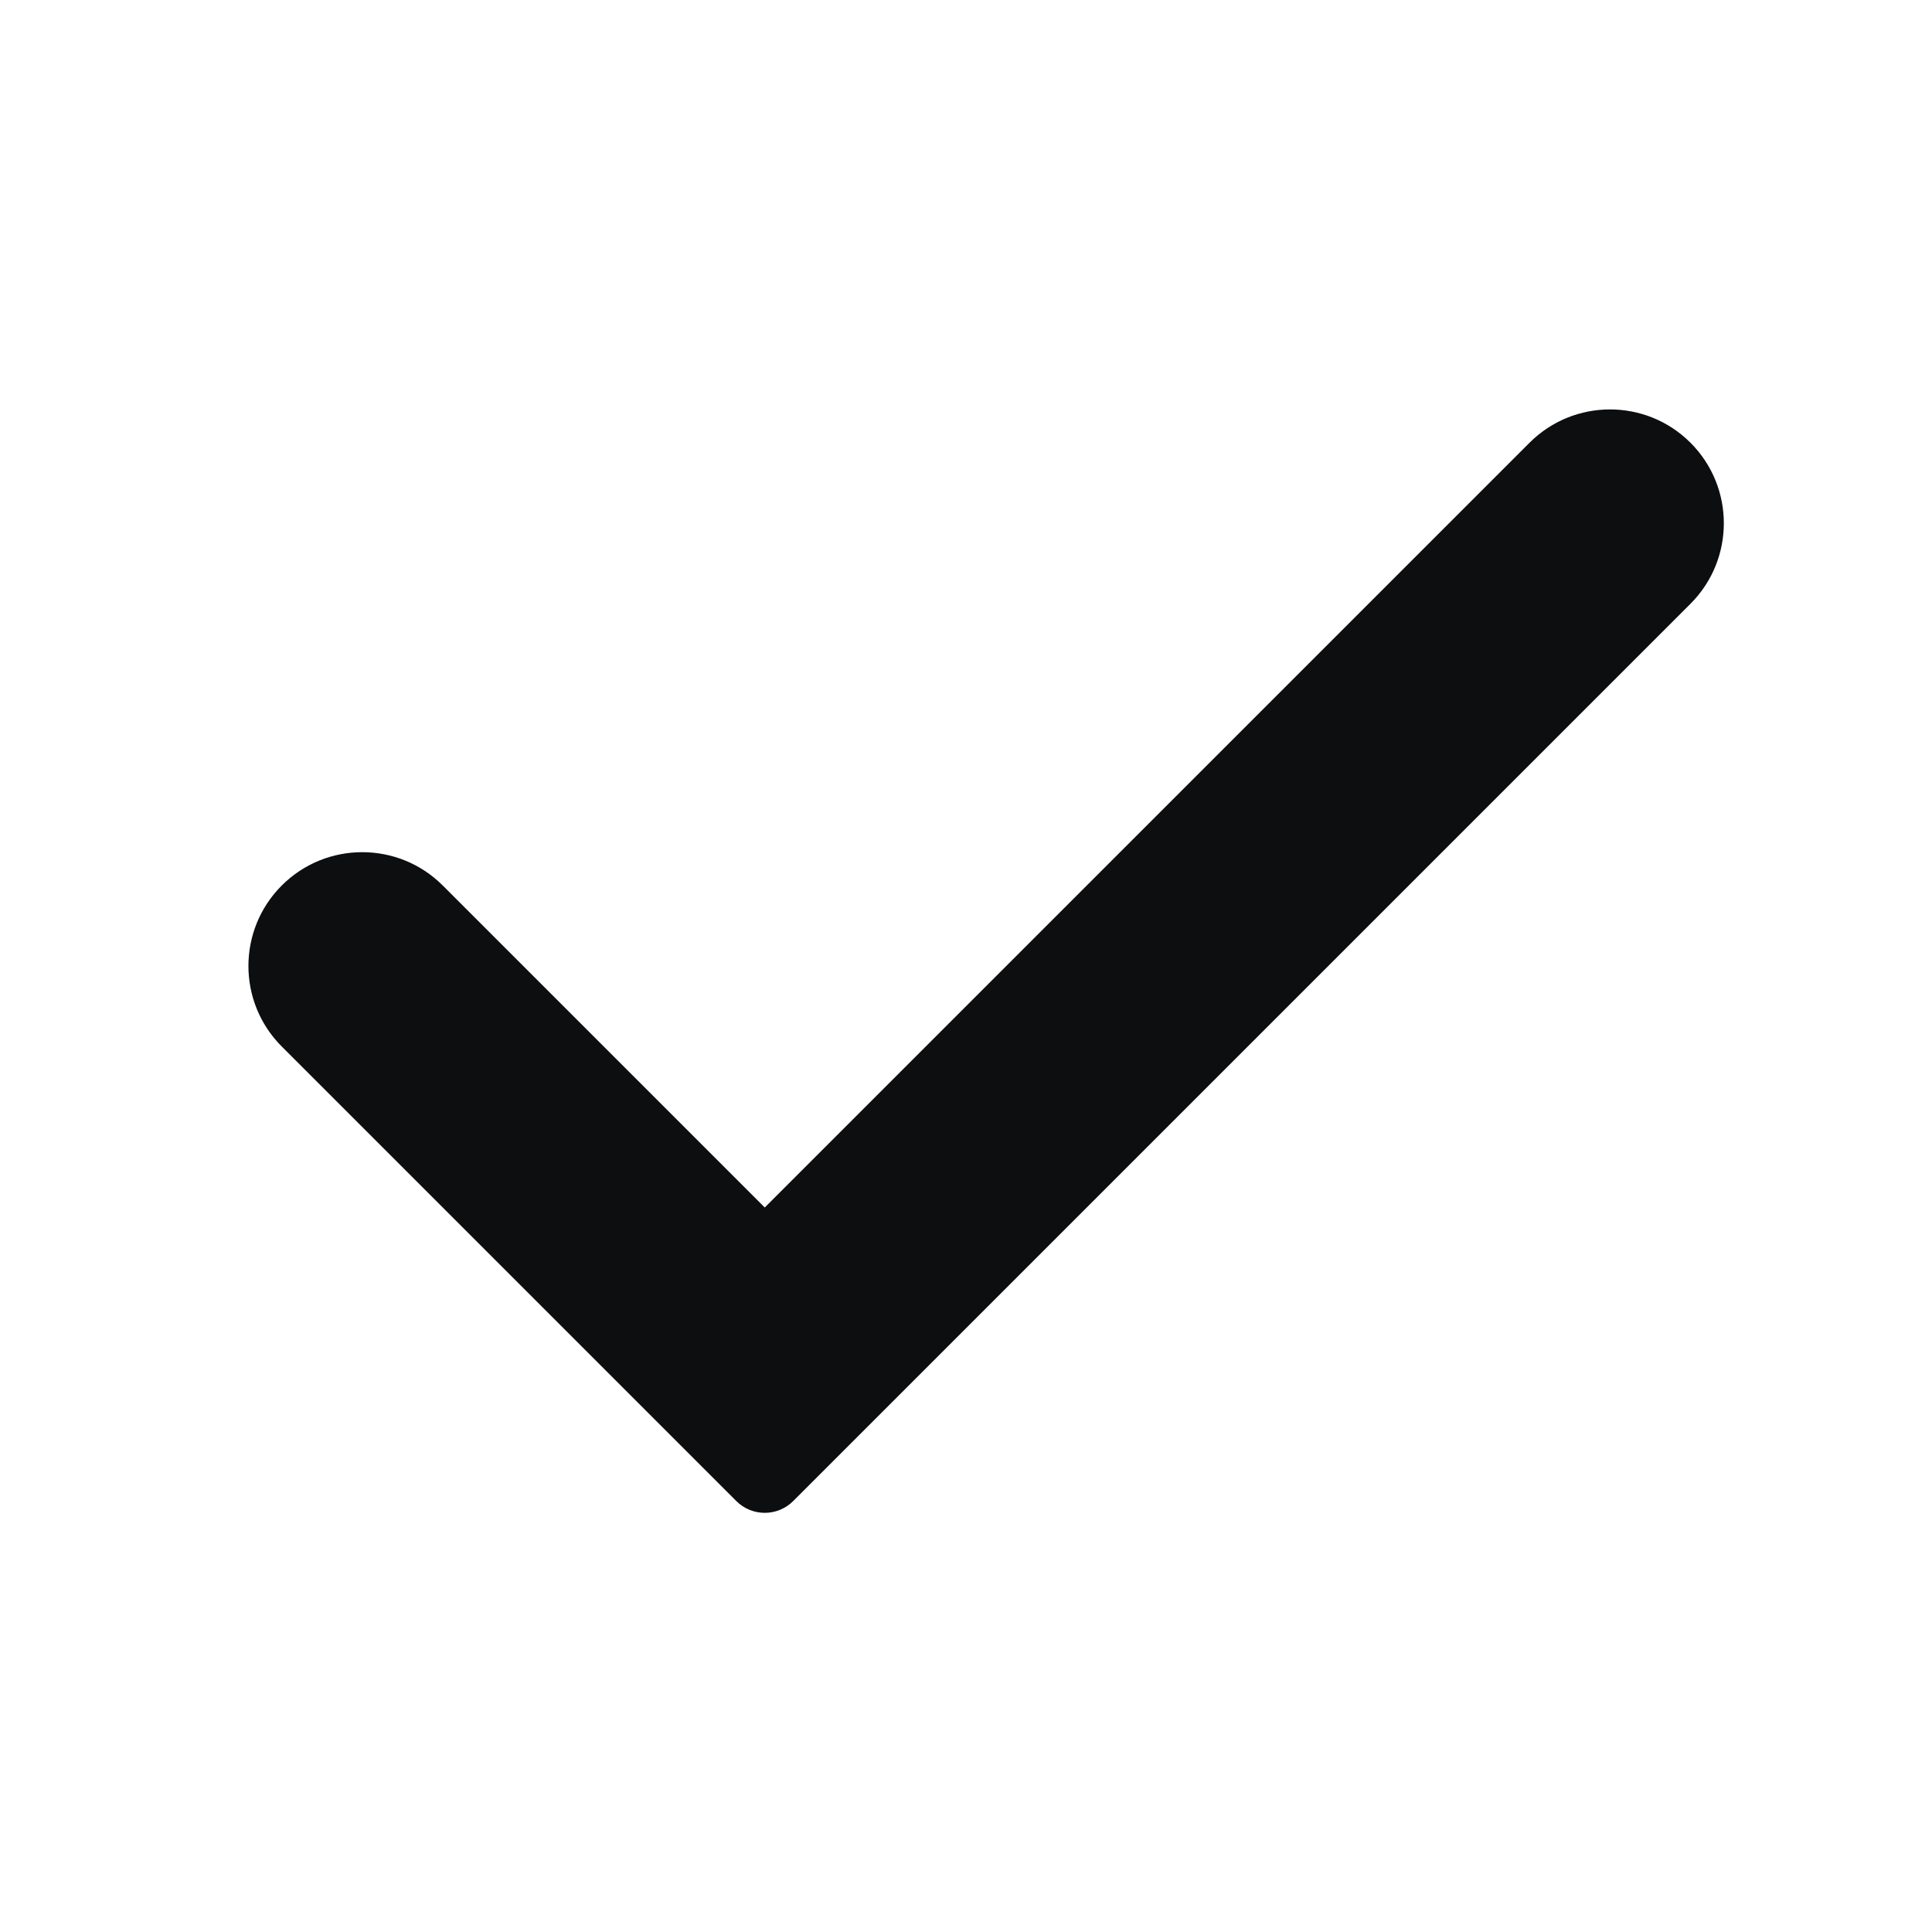 <?xml version="1.0" encoding="UTF-8"?>
<svg width="24px" height="24px" viewBox="0 0 24 24" version="1.1" xmlns="http://www.w3.org/2000/svg" xmlns:xlink="http://www.w3.org/1999/xlink">
    <title>check-thick</title>
    <g id="check-thick" stroke="none" stroke-width="1" fill="none" fill-rule="evenodd">
        <path d="M3.5,13 L9.146,18.646 C9.342,18.842 9.658,18.842 9.854,18.646 L21,7.5 C21.552,6.948 21.552,6.052 21,5.5 C20.448,4.948 19.552,4.948 19,5.5 L9.5,15 L5.5,11 C4.948,10.448 4.052,10.448 3.5,11 C2.948,11.552 2.948,12.448 3.5,13 Z" id="Path-2" fill="#0D0E10" fill-rule="nonzero"></path>
    </g>
</svg>